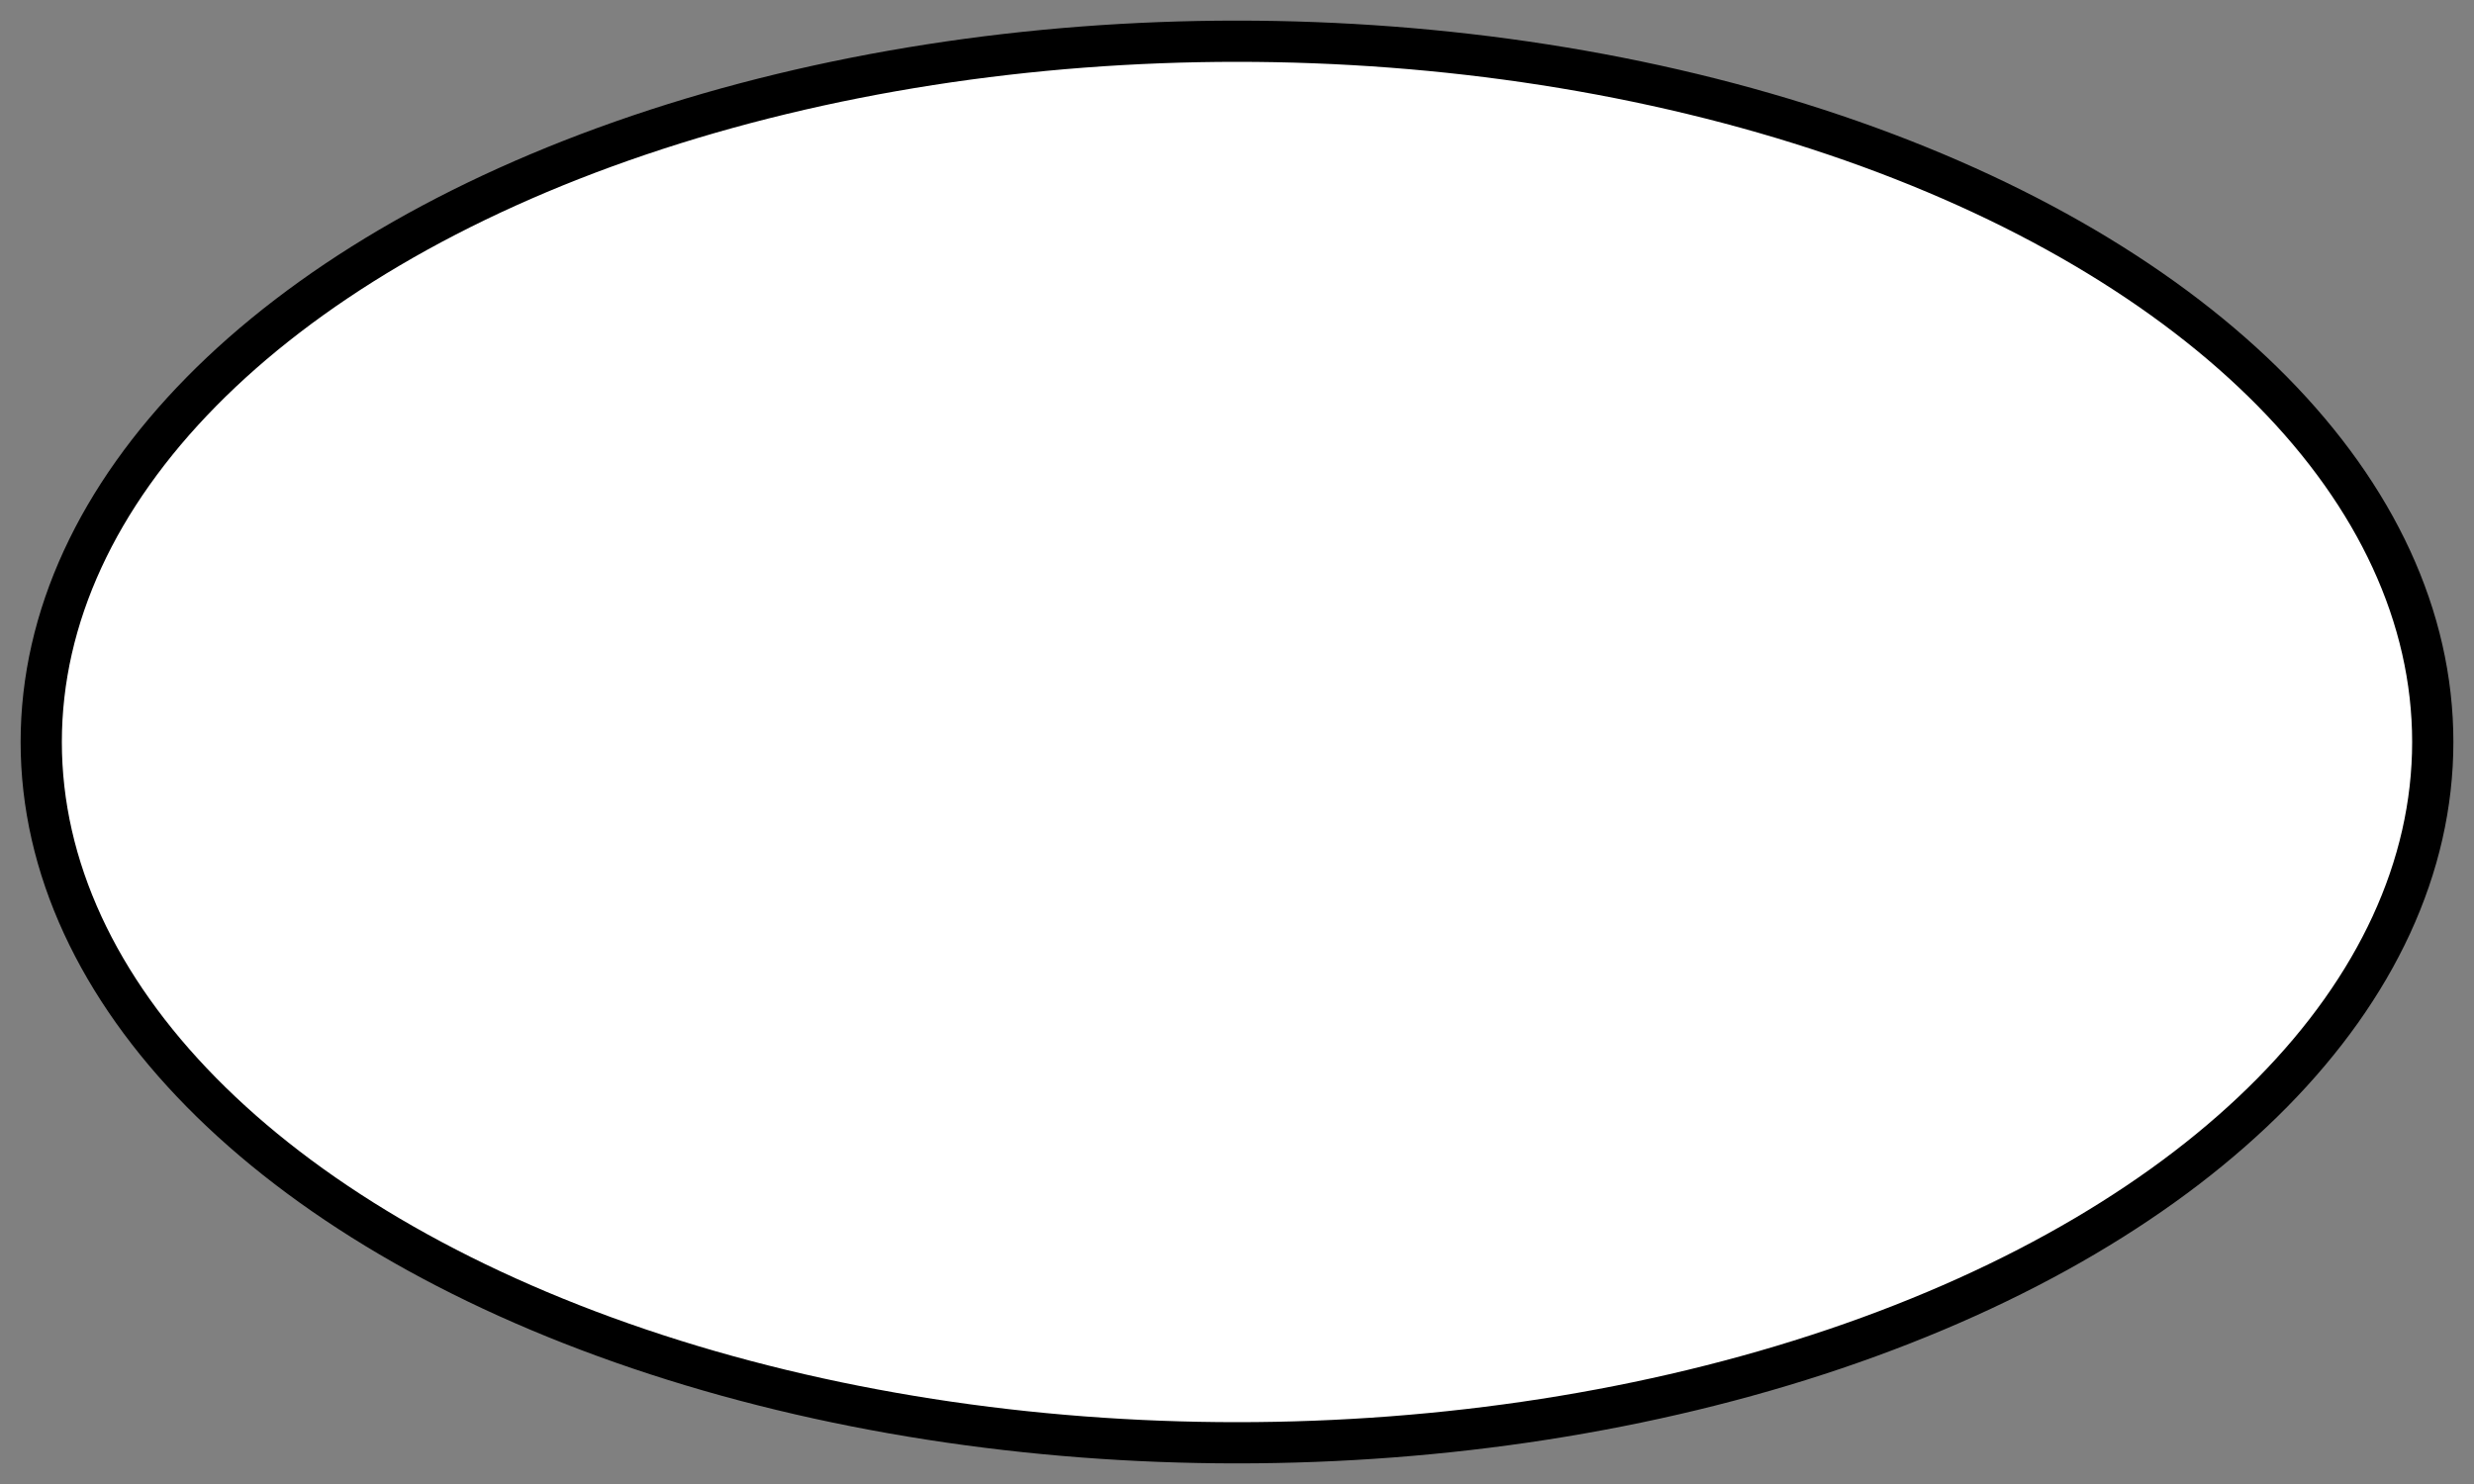 <?xml version="1.0" encoding="UTF-8" standalone="no"?>
<!DOCTYPE svg PUBLIC '-//W3C//DTD SVG 1.1//EN'
	  'http://www.w3.org/Graphics/SVG/1.1/DTD/svg11.dtd'>
<svg id="primary3"
     xmlns:xlink="http://www.w3.org/1999/xlink"
     width="30"
     height="18">
<rect width="100%" height="100%" fill="#808080" stroke="none"/>
<ellipse style="fill:white;stroke:black;stroke-width:0.5"
         cx='15' cy='9' rx="14.5" ry='8.5' />
</svg>
